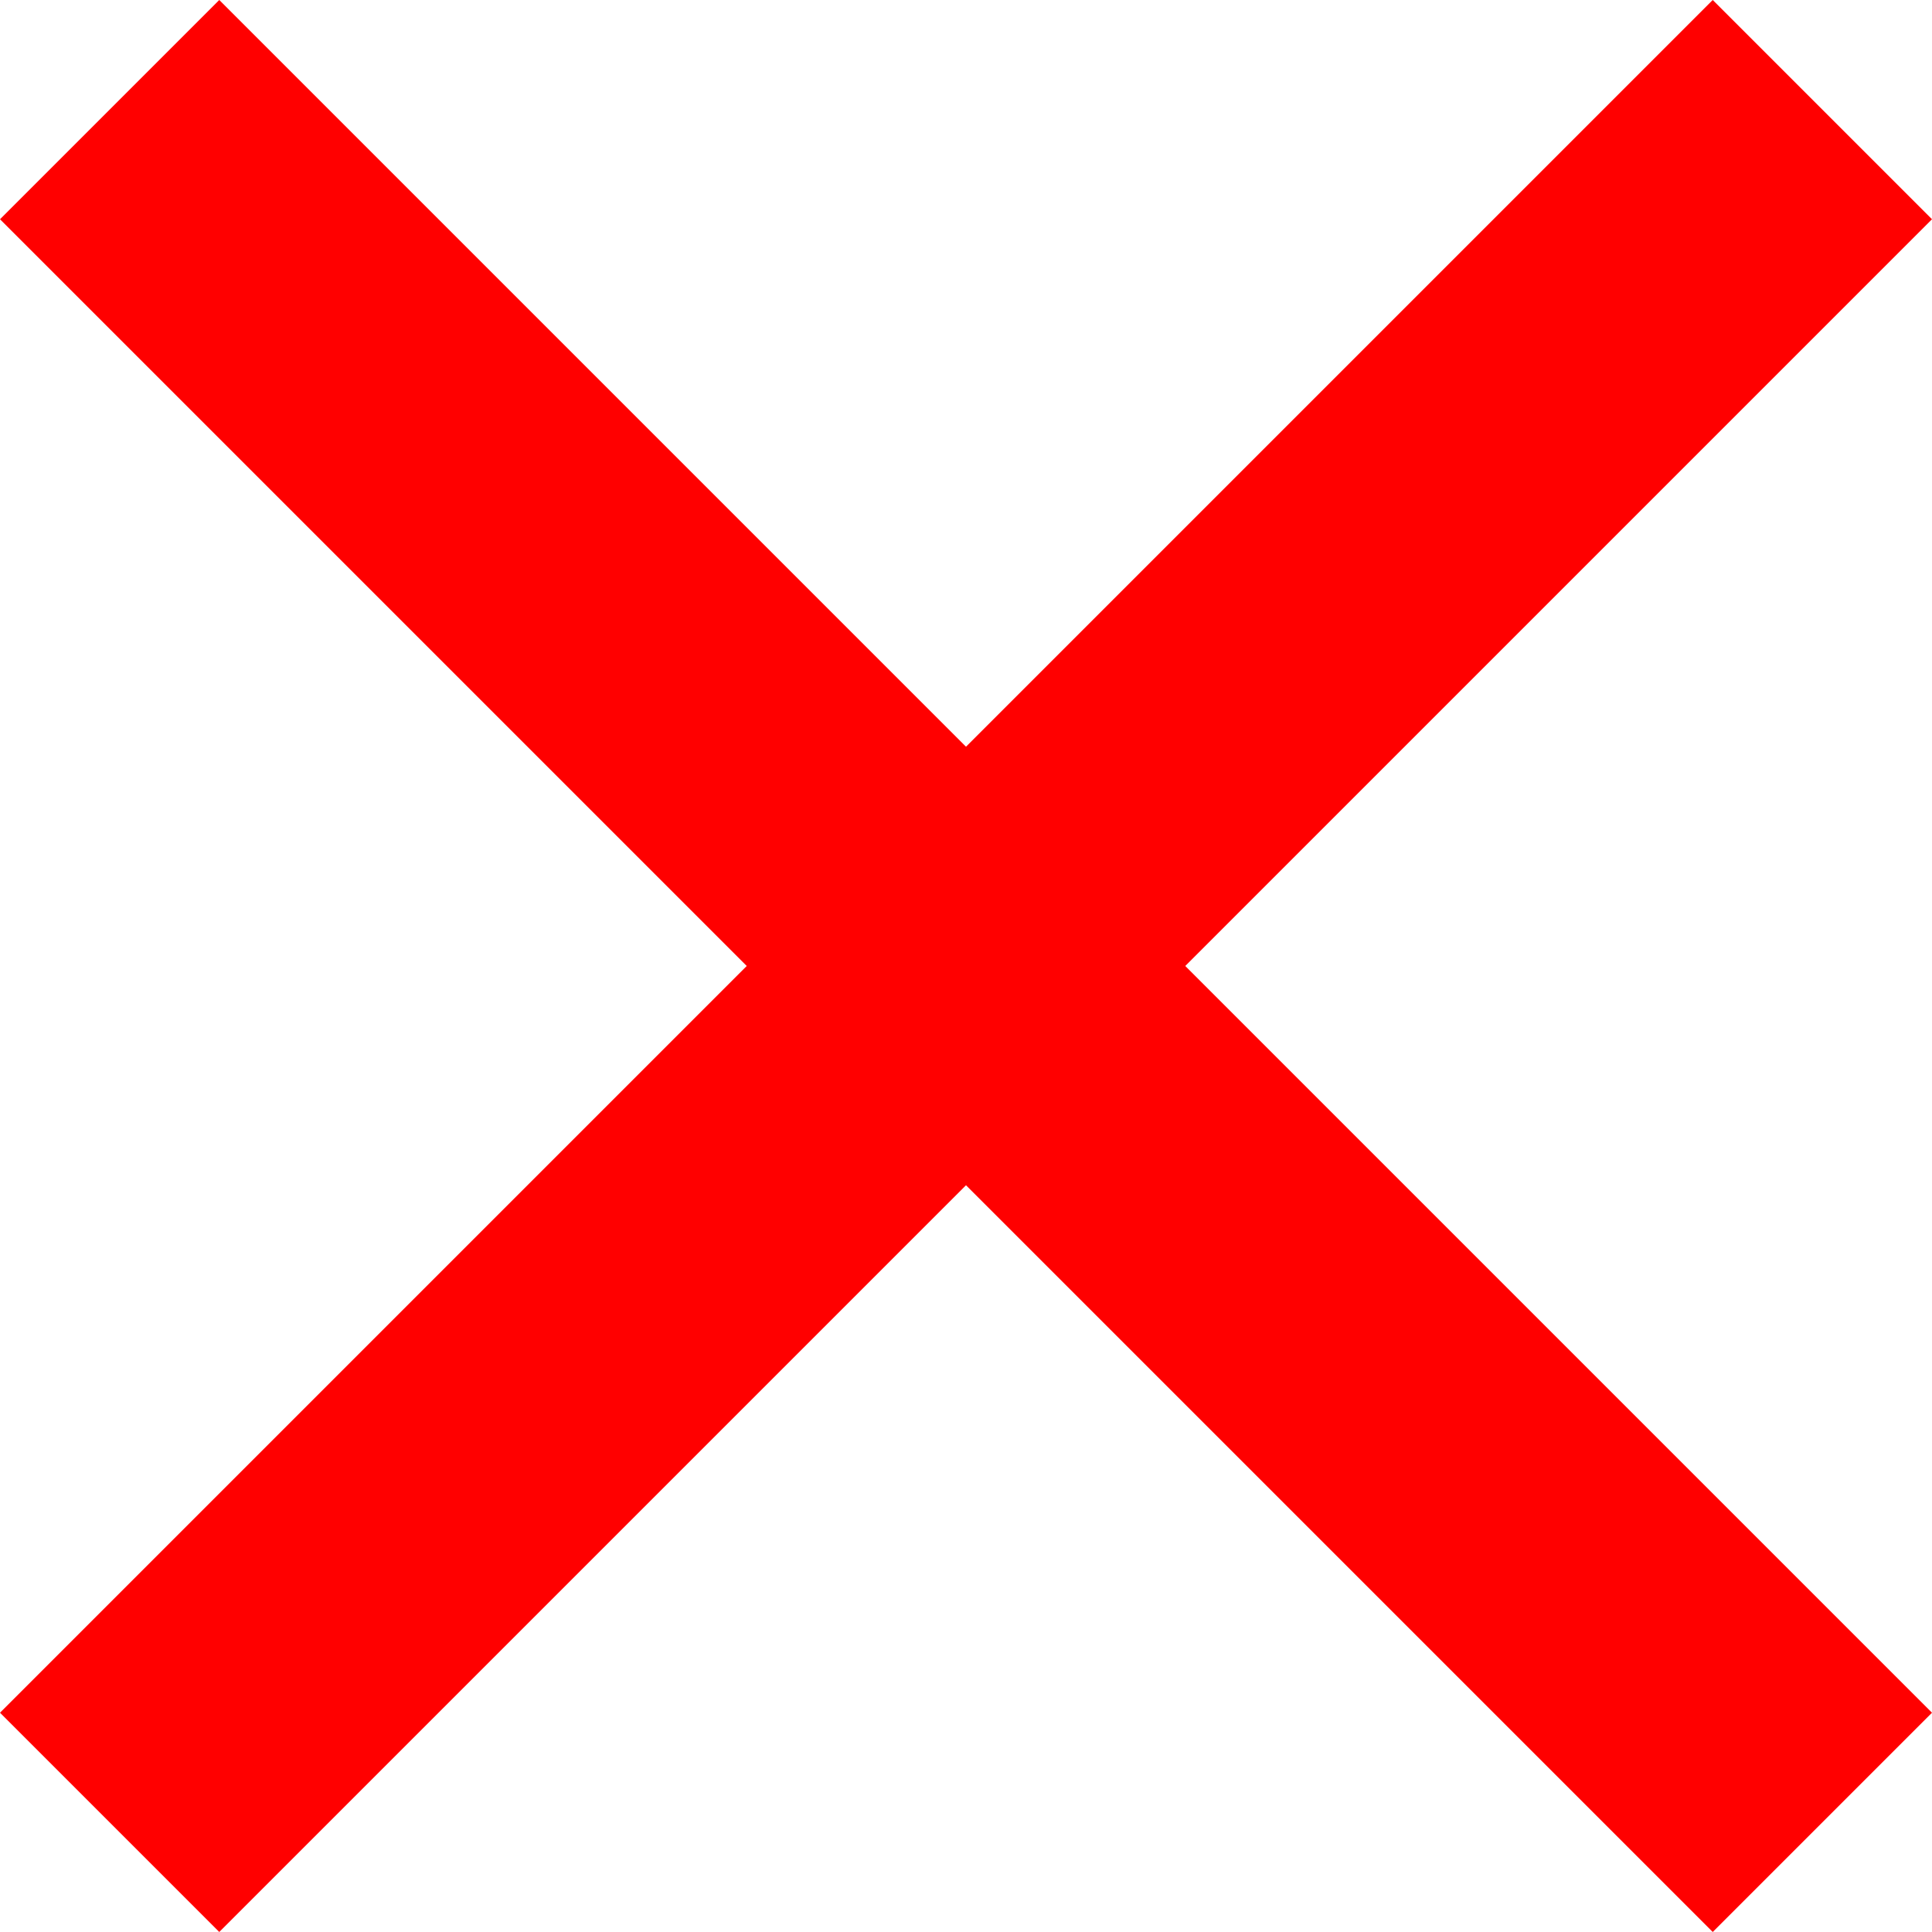 <?xml version="1.0" encoding="UTF-8" standalone="no"?>
<!-- Created with Inkscape (http://www.inkscape.org/) -->

<svg
   width="164.852mm"
   height="164.852mm"
   viewBox="0 0 164.852 164.852"
   version="1.1"
   id="svg5"
   sodipodi:docname="DeleteButton.svg"
   inkscape:version="1.1.1 (3bf5ae0d25, 2021-09-20)"
   xmlns:inkscape="http://www.inkscape.org/namespaces/inkscape"
   xmlns:sodipodi="http://sodipodi.sourceforge.net/DTD/sodipodi-0.dtd"
   xmlns="http://www.w3.org/2000/svg"
   xmlns:svg="http://www.w3.org/2000/svg">
  <sodipodi:namedview
     id="namedview8"
     pagecolor="#505050"
     bordercolor="#eeeeee"
     borderopacity="1"
     inkscape:pageshadow="0"
     inkscape:pageopacity="0"
     inkscape:pagecheckerboard="0"
     inkscape:document-units="mm"
     showgrid="false"
     inkscape:zoom="0.6732879"
     inkscape:cx="5.9409949"
     inkscape:cy="410.67127"
     inkscape:window-width="1920"
     inkscape:window-height="1048"
     inkscape:window-x="0"
     inkscape:window-y="32"
     inkscape:window-maximized="1"
     inkscape:current-layer="g1063" />
  <defs
     id="defs2" />
  <g
     id="layer1"
     transform="translate(-24.235,-70.13)">
    <g
       id="g1063"
       transform="rotate(45,106.661,152.555)">
      <path
         style="fill:none;fill-opacity:1;stroke:#ff0000;stroke-width:26.458;stroke-linecap:butt;stroke-linejoin:miter;stroke-miterlimit:4;stroke-dasharray:none;stroke-opacity:1"
         d="M 106.661,49.217 V 255.894"
         id="path881" />
      <path
         style="fill:#ff0000;fill-opacity:1;stroke:#ff0000;stroke-width:26.458;stroke-linecap:butt;stroke-linejoin:miter;stroke-miterlimit:4;stroke-dasharray:none;stroke-opacity:1"
         d="M 210,152.555 H 3.323"
         id="path881-3" />
    </g>
  </g>
</svg>
